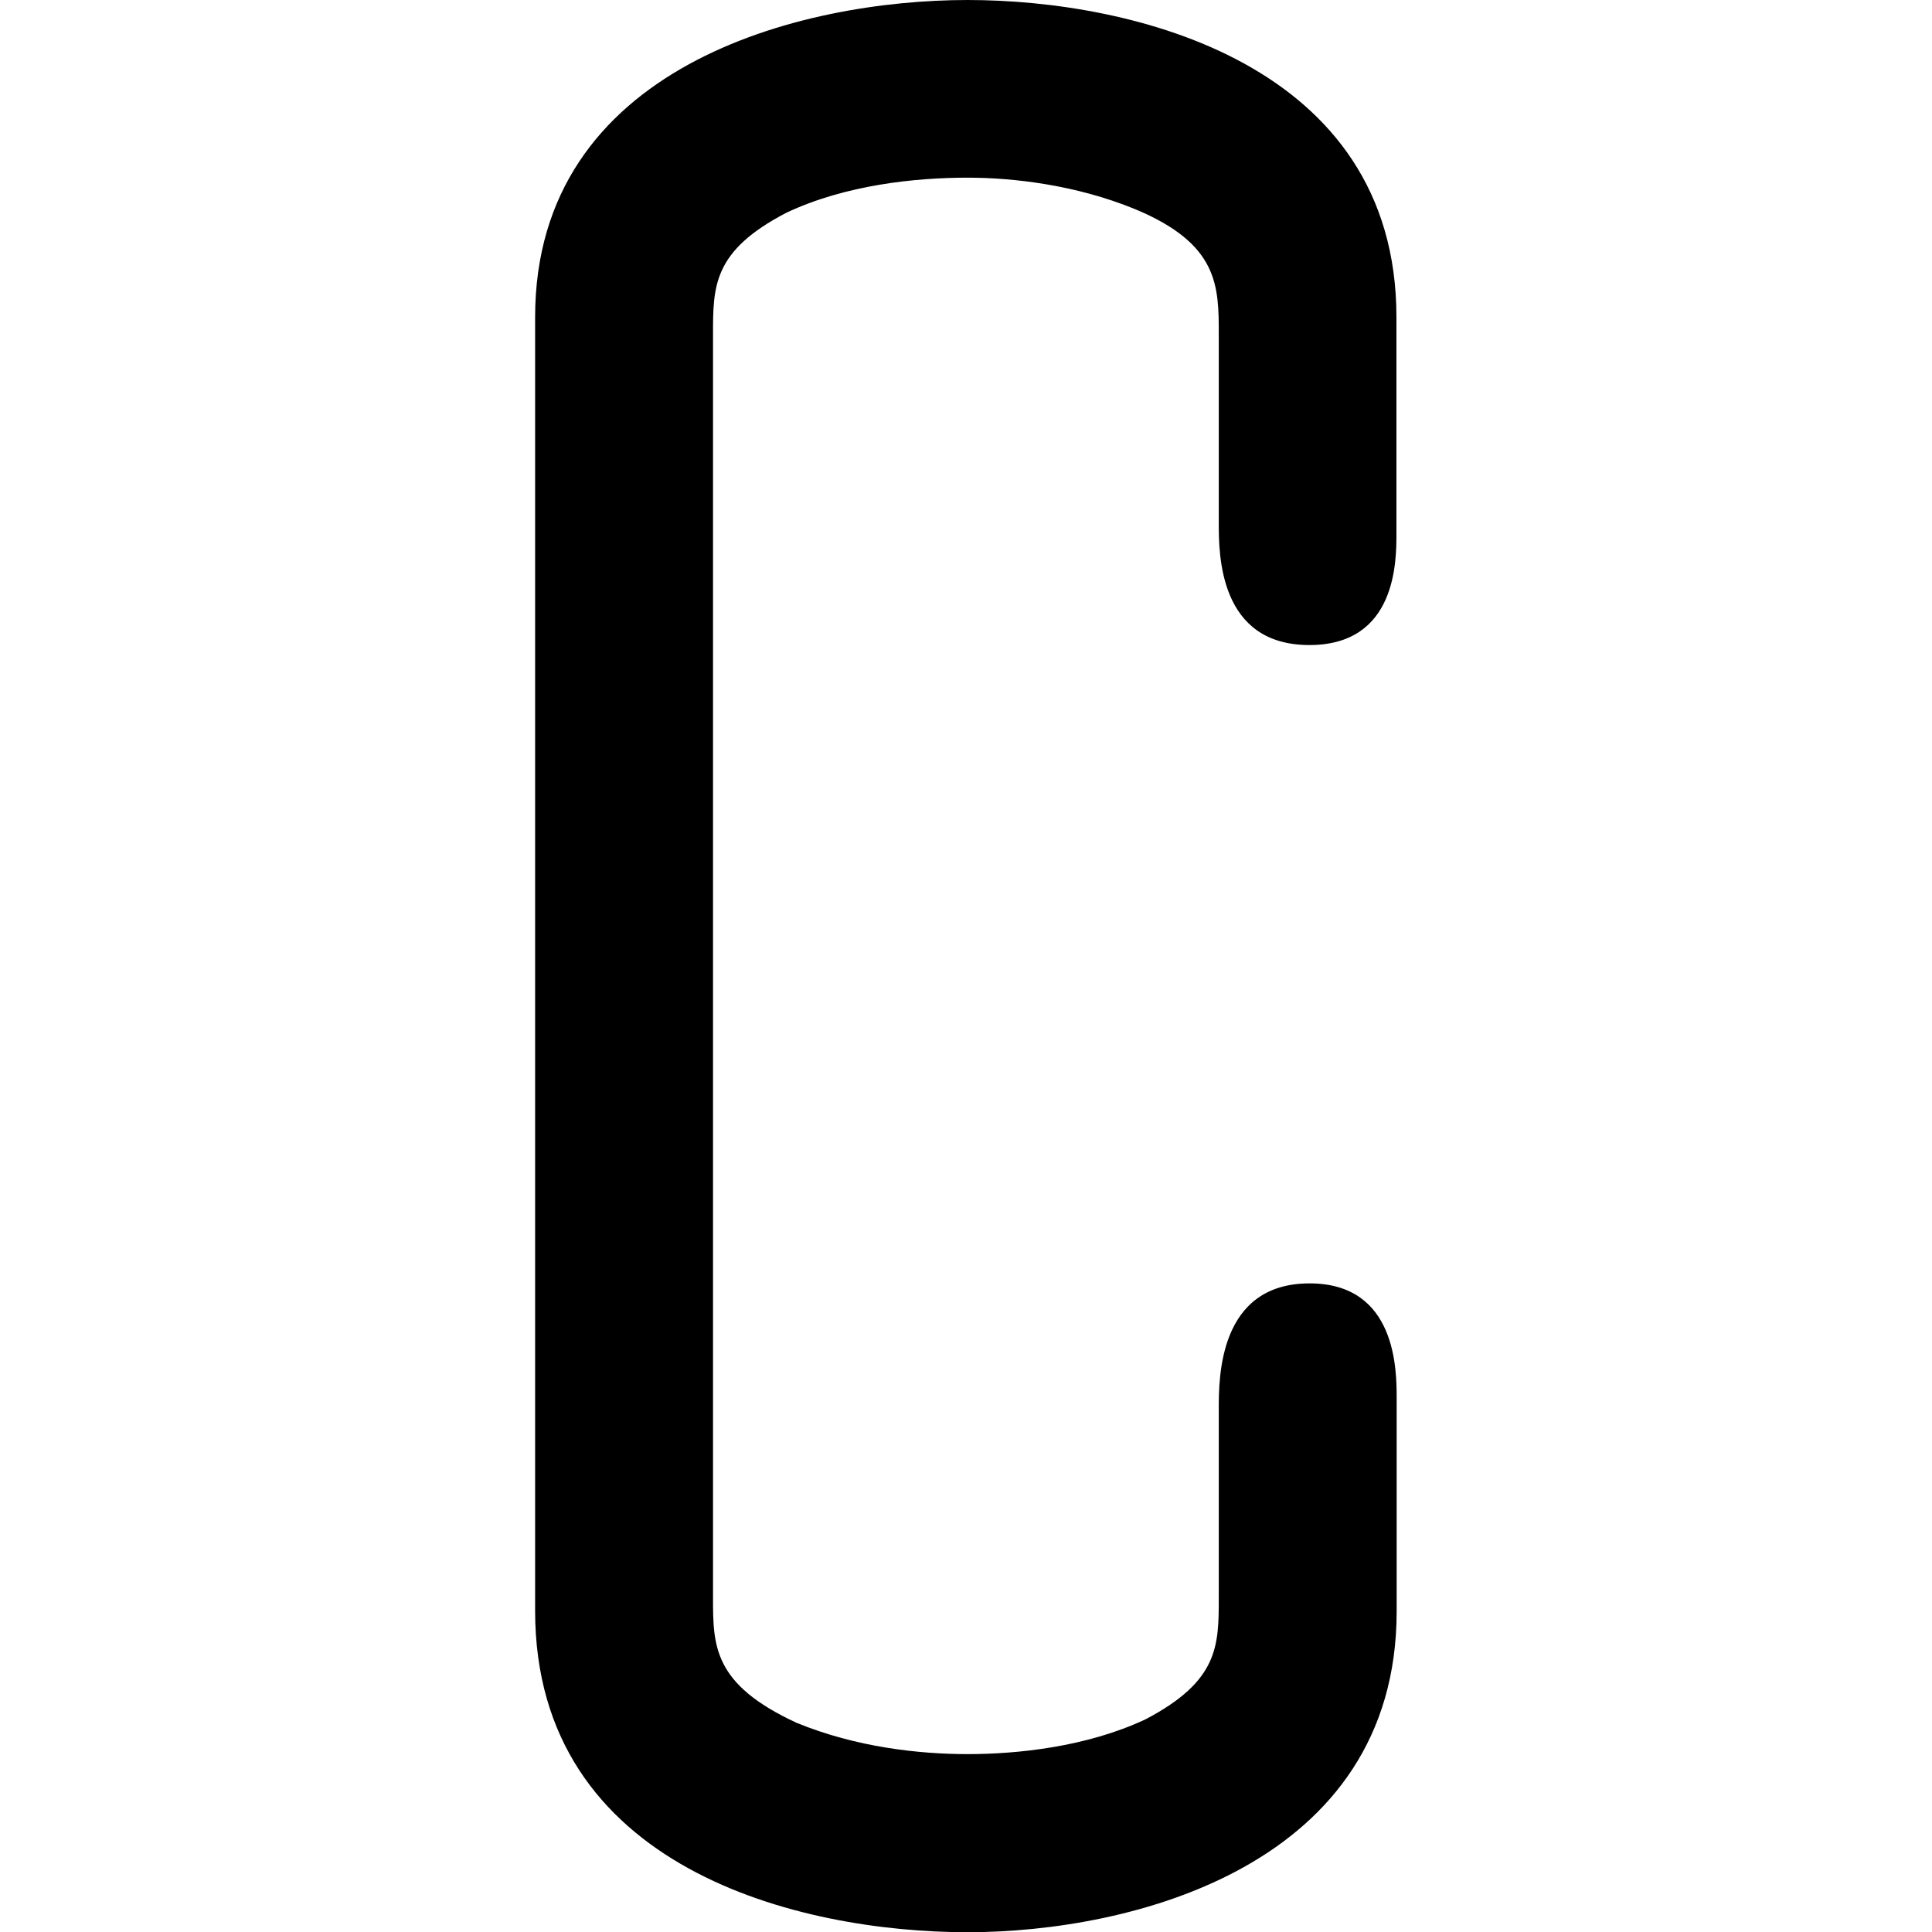 <svg xmlns="http://www.w3.org/2000/svg" xmlns:xlink="http://www.w3.org/1999/xlink" width="64" height="64" viewBox="0 0 3.859 8.656"><svg overflow="visible" x="-.563" y="8.437"><path style="stroke:none" d="M4.422-2.172c0-.125 0-.515-.39-.515-.407 0-.407.421-.407.562v.844c0 .218 0 .375-.328.547-.266.125-.578.156-.797.156-.219 0-.5-.031-.766-.14-.375-.173-.375-.345-.375-.563v-5.657c0-.218 0-.375.329-.546.265-.125.578-.157.812-.157.203 0 .484.032.75.141.375.156.375.344.375.563v.843c0 .14 0 .547.406.547.39 0 .39-.375.39-.5v-.969c0-1.14-1.187-1.421-1.921-1.421-.75 0-1.938.296-1.938 1.421v5.797C.563-.062 1.75.22 2.5.22c.734 0 1.922-.297 1.922-1.438zm0 0"/></svg></svg>